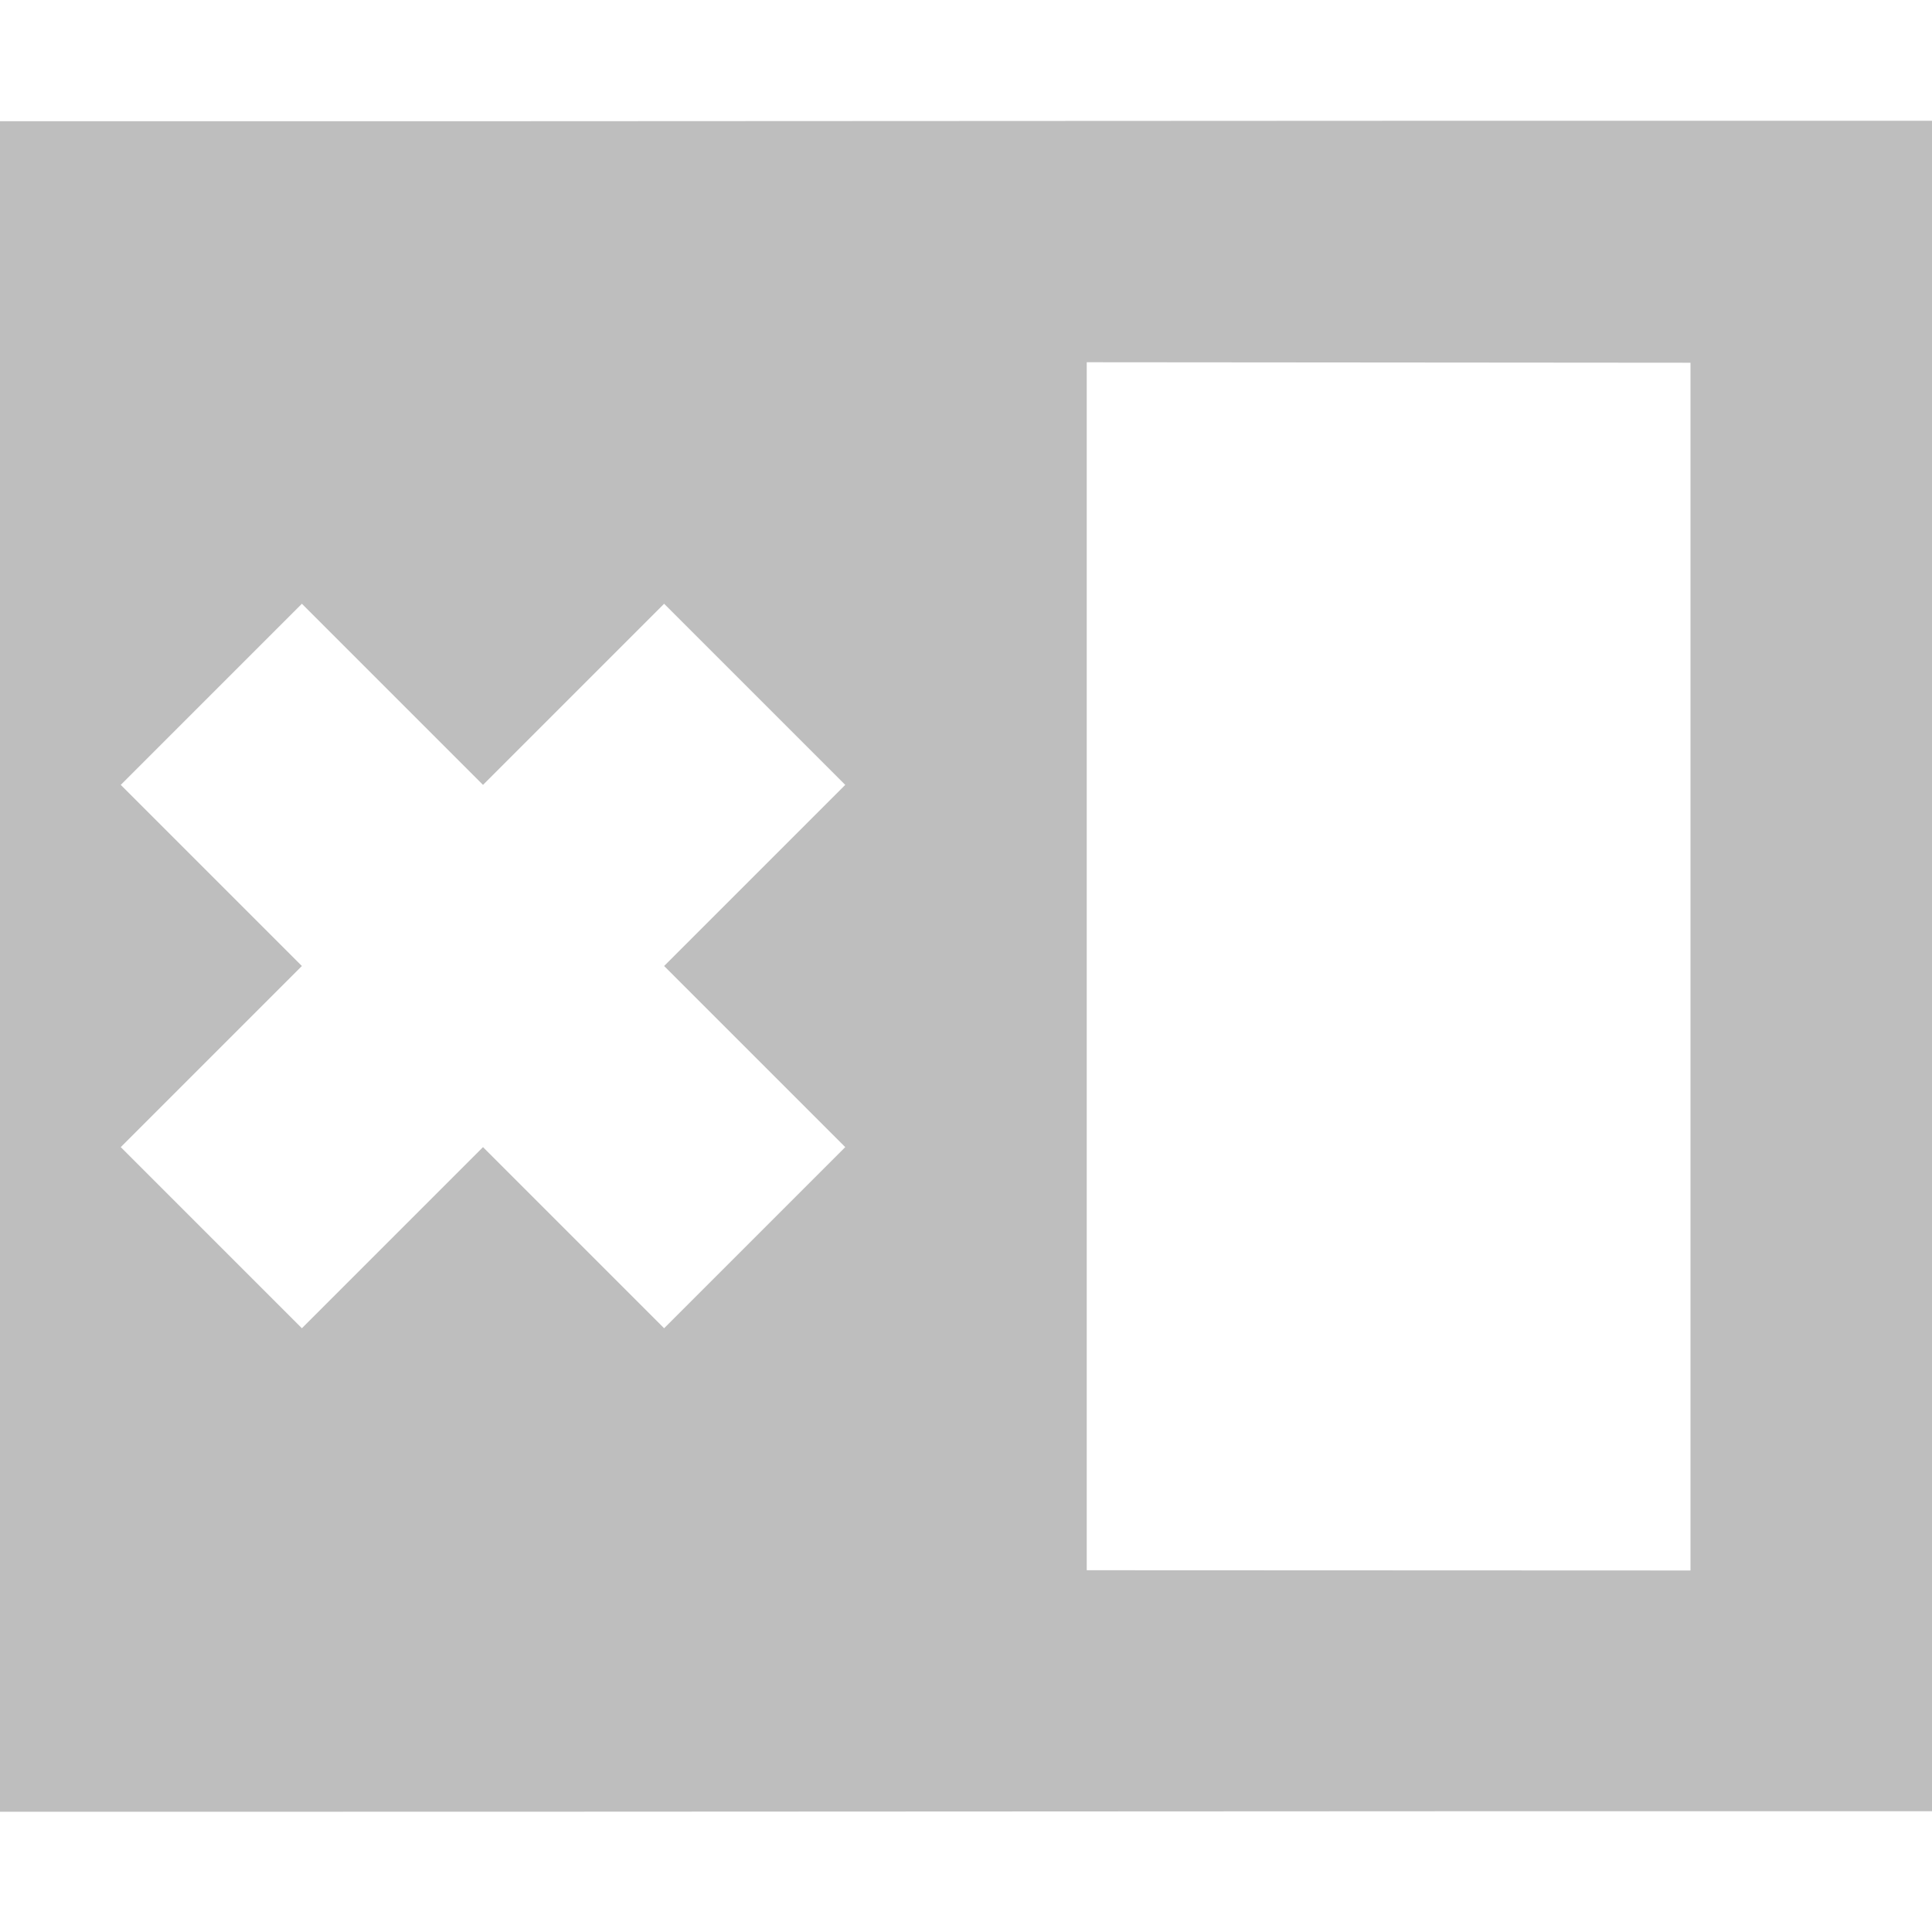 <svg height="16" viewBox="0 0 16 16" width="16" xmlns="http://www.w3.org/2000/svg"><path d="m16 1c-5.333-.002-10.667.006-16 .004v14c5.333.002 10.667-.006 16-.004zm-7 2 5 .004v10.002l-5-.002zm-6.5 2 1.5 1.5 1.5-1.5 1.5 1.5-1.5 1.5 1.5 1.5-1.5 1.5-1.5-1.5-1.5 1.5-1.5-1.5 1.5-1.5-1.5-1.5z" fill="#bebebe"/></svg>